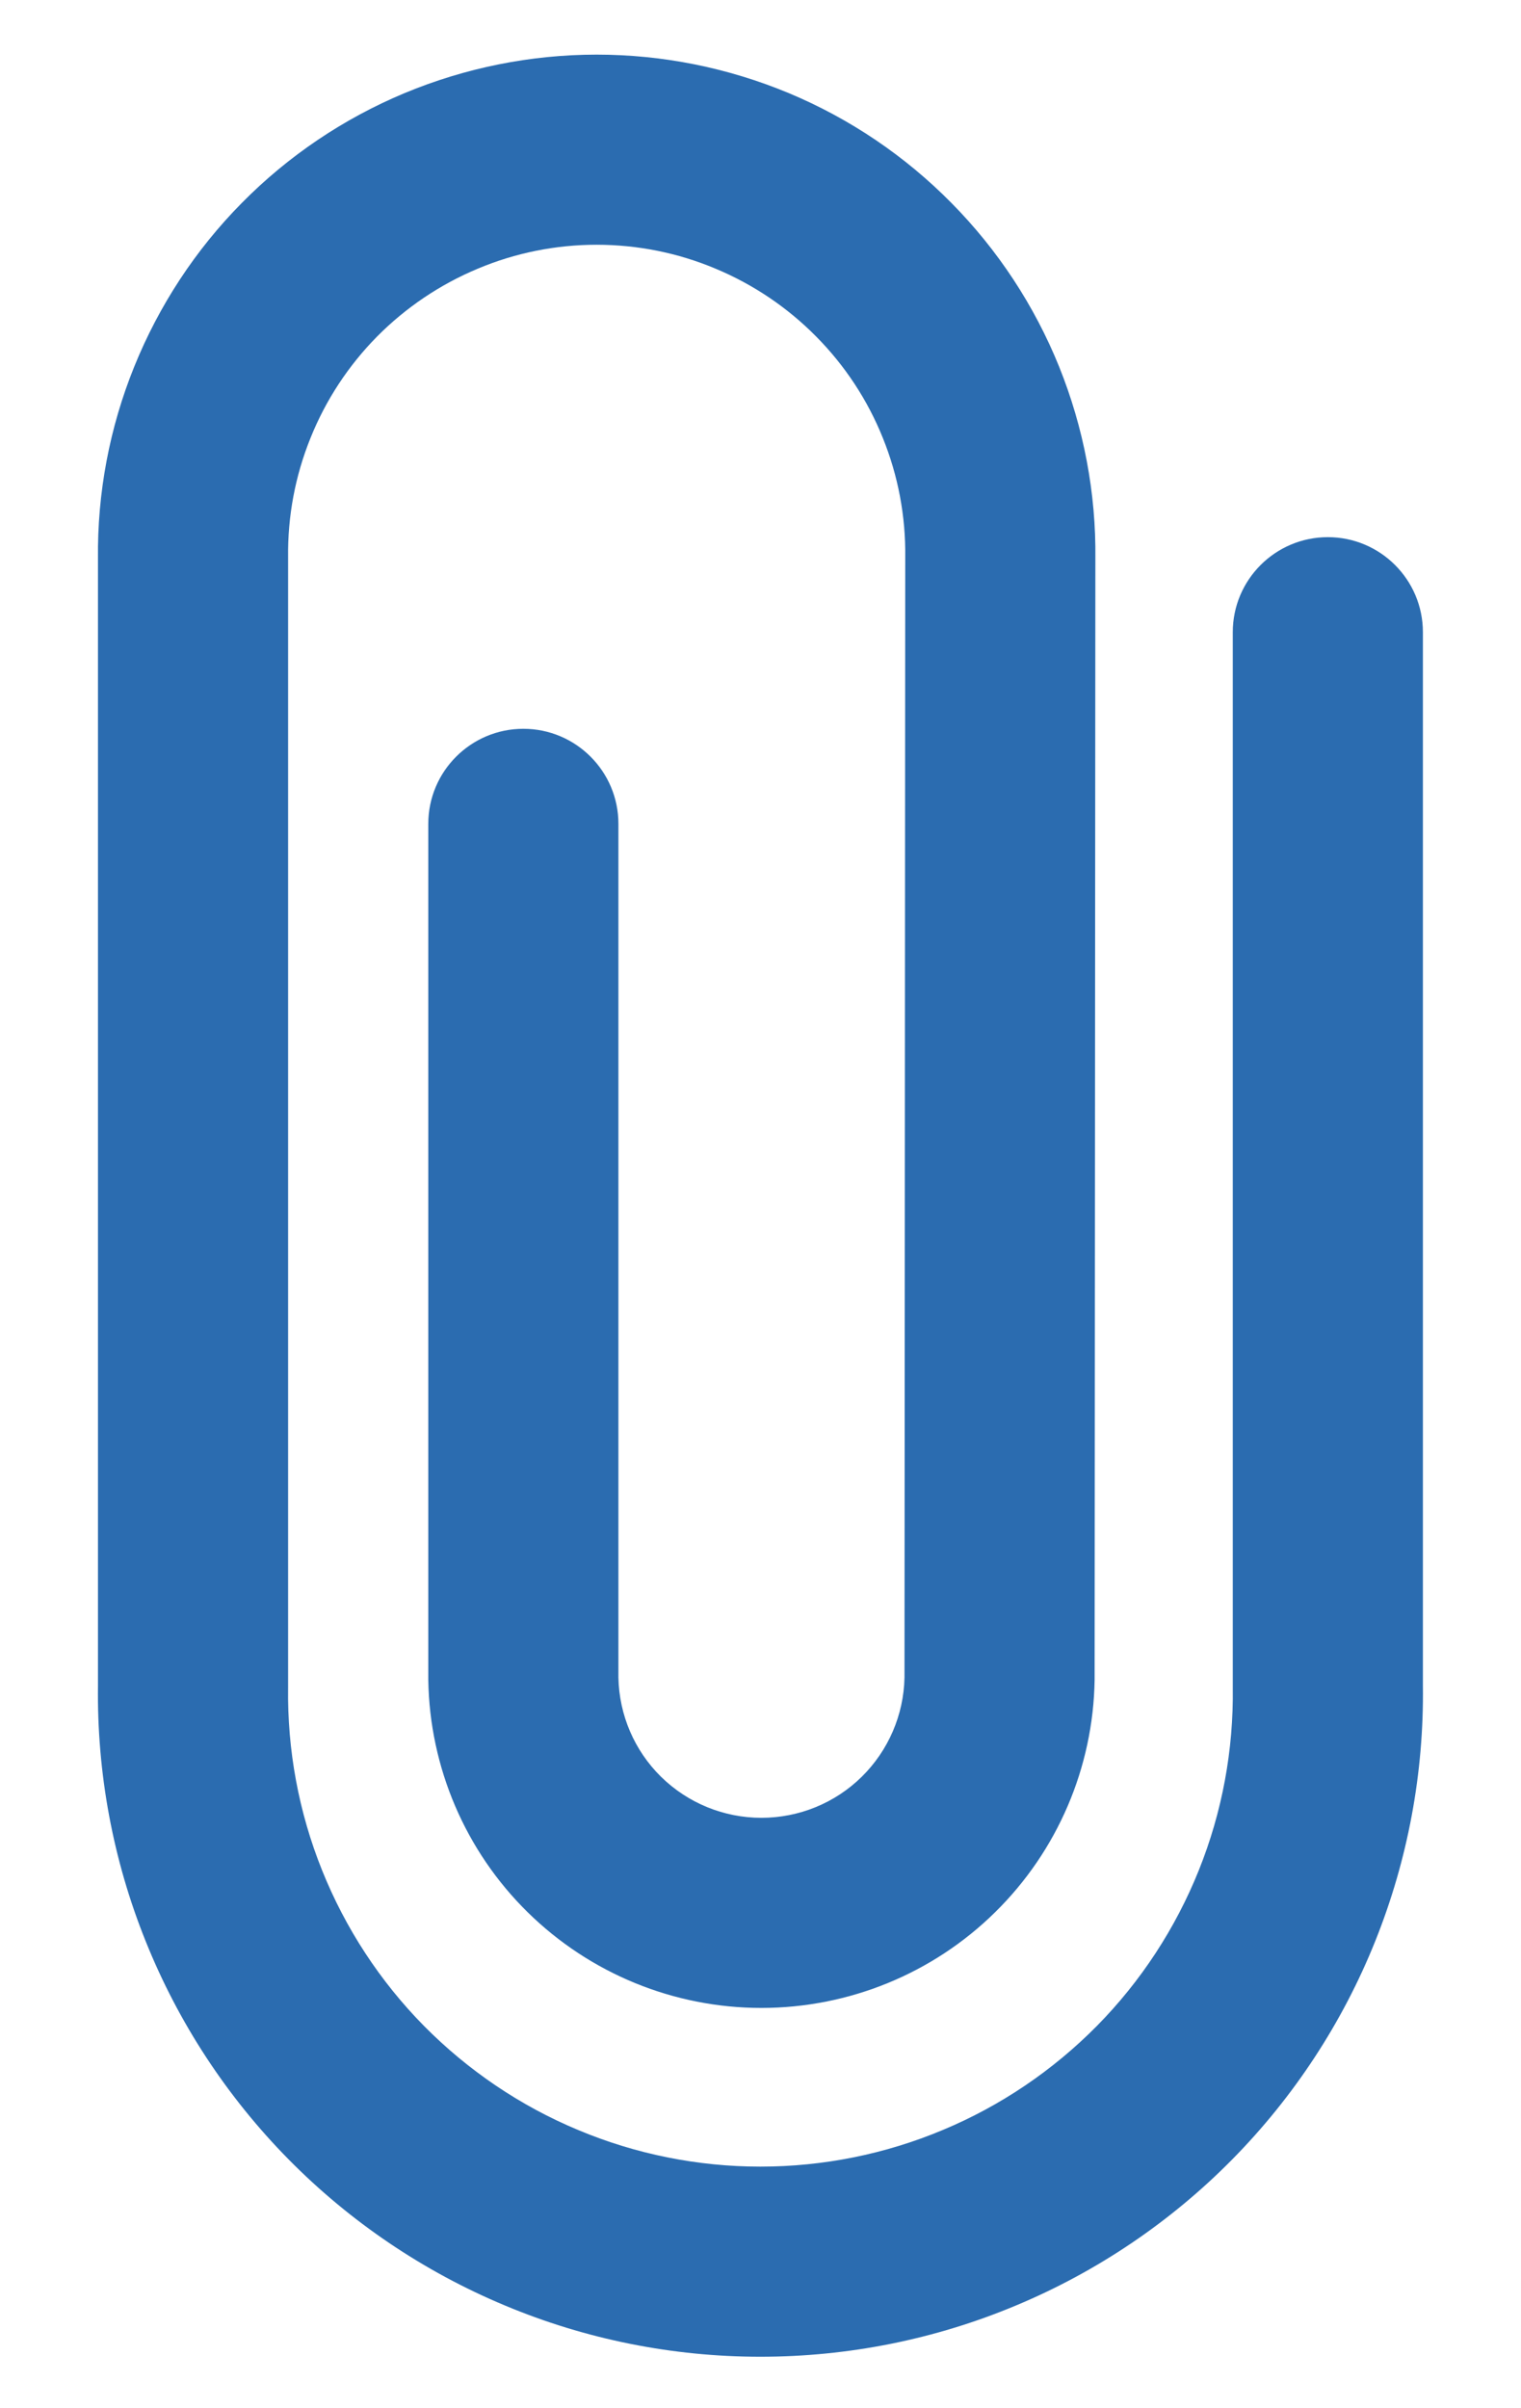 <svg width="12" height="19" viewBox="0 0 12 19" fill="none" xmlns="http://www.w3.org/2000/svg">
<path fill-rule="evenodd" clip-rule="evenodd" d="M3.191 0.735C3.671 0.535 4.187 0.431 4.707 0.431C5.228 0.431 5.744 0.535 6.224 0.735C6.705 0.936 7.14 1.23 7.506 1.601C7.872 1.971 8.161 2.411 8.356 2.893C8.55 3.375 8.648 3.89 8.642 4.409L8.636 13.255C8.625 13.945 8.343 14.603 7.851 15.087C7.36 15.571 6.697 15.842 6.007 15.842C5.317 15.842 4.655 15.571 4.163 15.087C3.671 14.603 3.39 13.945 3.379 13.255L3.379 13.243L3.379 6.5C3.379 6.086 3.715 5.75 4.129 5.75C4.543 5.75 4.879 6.086 4.879 6.5V13.236C4.885 13.531 5.005 13.811 5.215 14.018C5.427 14.226 5.711 14.342 6.007 14.342C6.303 14.342 6.588 14.226 6.799 14.018C7.009 13.811 7.13 13.53 7.136 13.236L7.142 4.396C7.146 4.073 7.086 3.754 6.965 3.455C6.845 3.156 6.666 2.884 6.439 2.655C6.213 2.426 5.943 2.244 5.646 2.12C5.349 1.995 5.03 1.931 4.707 1.931C4.385 1.931 4.066 1.995 3.769 2.12C3.472 2.244 3.202 2.426 2.975 2.655C2.749 2.884 2.57 3.156 2.45 3.455C2.329 3.754 2.269 4.073 2.273 4.396L2.273 4.405L2.273 13.313C2.266 13.807 2.357 14.298 2.541 14.756C2.725 15.214 2.998 15.632 3.345 15.984C3.692 16.335 4.105 16.615 4.561 16.805C5.016 16.996 5.506 17.094 5.999 17.094C6.493 17.094 6.983 16.996 7.438 16.805C7.894 16.615 8.307 16.335 8.654 15.984C9.001 15.632 9.274 15.214 9.458 14.756C9.642 14.298 9.733 13.807 9.726 13.313L9.726 13.303L9.726 4.988C9.726 4.574 10.062 4.238 10.476 4.238C10.89 4.238 11.226 4.574 11.226 4.988V13.297C11.235 13.988 11.107 14.674 10.85 15.315C10.592 15.958 10.209 16.543 9.722 17.037C9.236 17.53 8.656 17.922 8.017 18.189C7.378 18.457 6.692 18.594 5.999 18.594C5.307 18.594 4.621 18.457 3.982 18.189C3.343 17.922 2.763 17.53 2.277 17.037C1.79 16.543 1.407 15.958 1.149 15.315C0.891 14.674 0.764 13.988 0.773 13.297V4.409C0.767 3.89 0.864 3.375 1.059 2.893C1.254 2.411 1.542 1.971 1.908 1.601C2.274 1.23 2.71 0.936 3.191 0.735Z" fill="#2B6CB0"/>
</svg>
